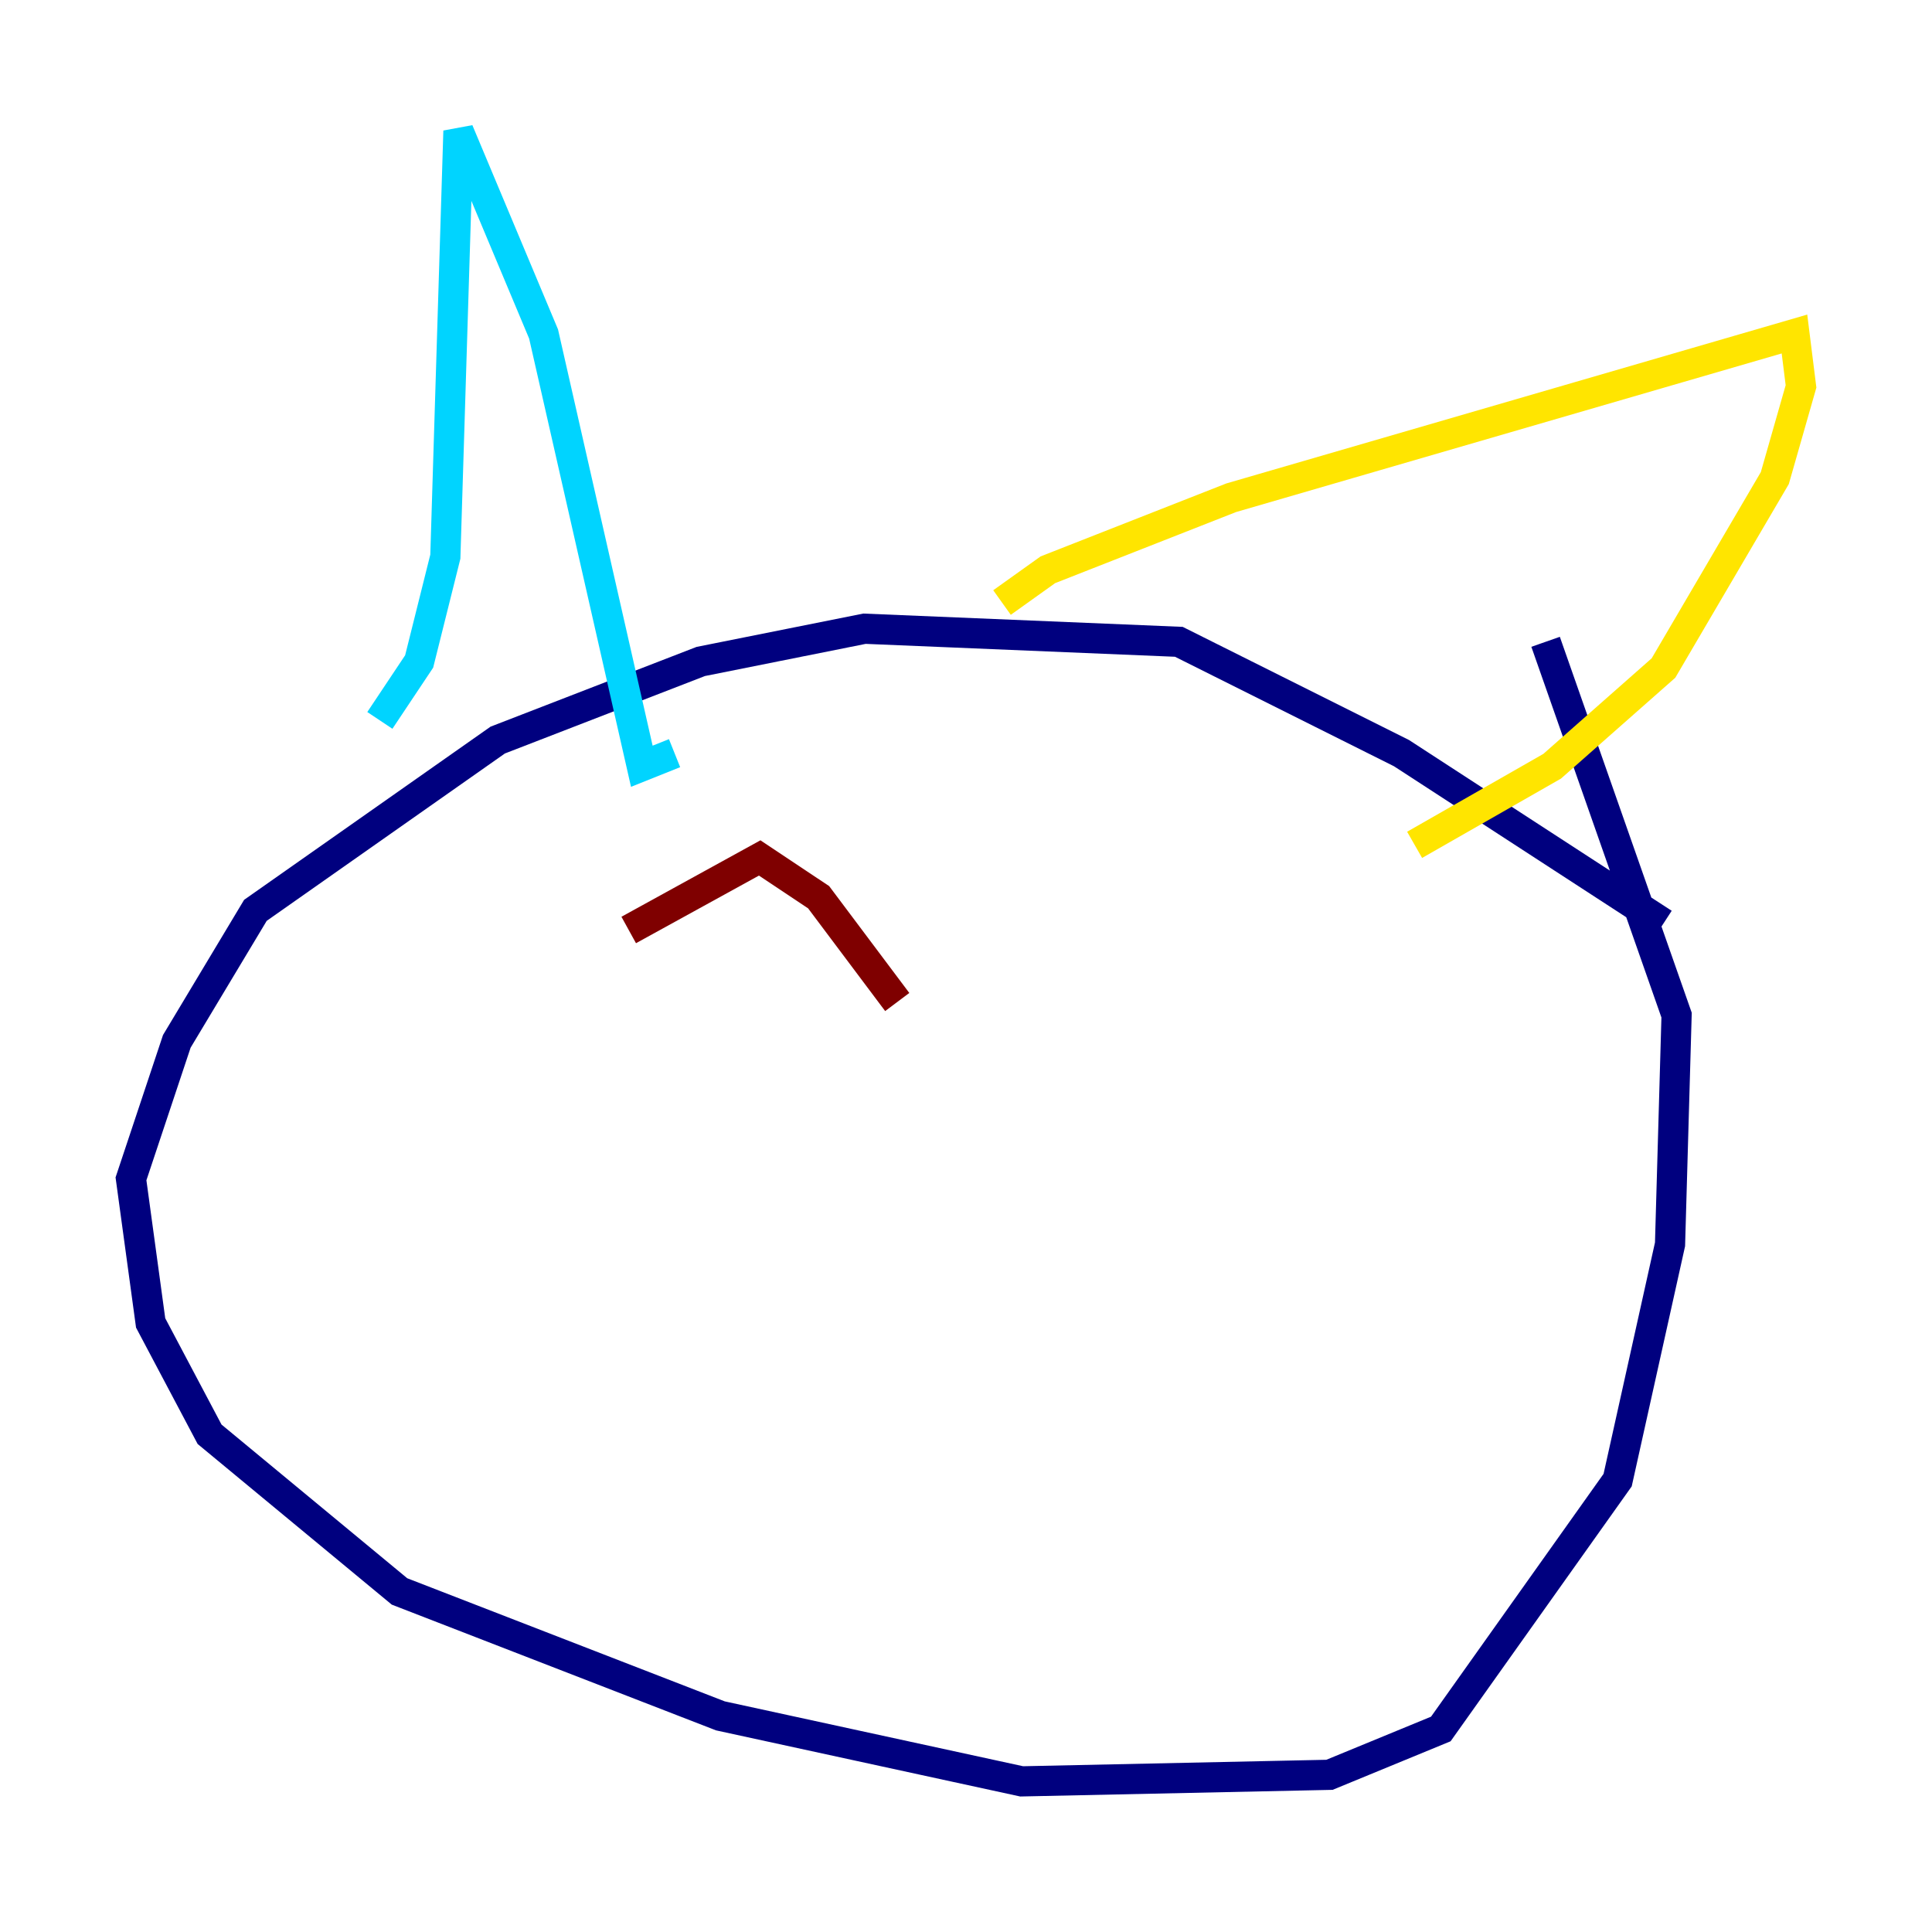 <?xml version="1.0" encoding="utf-8" ?>
<svg baseProfile="tiny" height="128" version="1.2" viewBox="0,0,128,128" width="128" xmlns="http://www.w3.org/2000/svg" xmlns:ev="http://www.w3.org/2001/xml-events" xmlns:xlink="http://www.w3.org/1999/xlink"><defs /><polyline fill="none" points="110.21,61.18 92.854,49.898 78.102,42.522 57.275,41.654 46.427,43.824 32.976,49.031 16.922,60.312 11.715,68.99 8.678,78.102 9.98,87.647 13.885,95.024 26.468,105.437 47.729,113.681 67.688,118.02 88.081,117.586 95.458,114.549 107.173,98.061 110.644,82.441 111.078,67.254 102.4,42.522" stroke="#00007f" stroke-width="2" /><polyline fill="none" points="25.166,47.729 27.77,43.824 29.505,36.881 30.373,8.678 36.014,22.129 42.522,50.766 44.691,49.898" stroke="#00d4ff" stroke-width="2" /><polyline fill="none" points="66.386,39.919 69.424,37.749 81.573,32.976 118.888,22.129 119.322,25.6 117.586,31.675 110.21,44.258 102.834,50.766 93.722,55.973" stroke="#ffe500" stroke-width="2" /><polyline fill="none" points="41.654,61.614 50.332,56.841 54.237,59.444 59.444,66.386" stroke="#7f0000" stroke-width="2" /></svg>